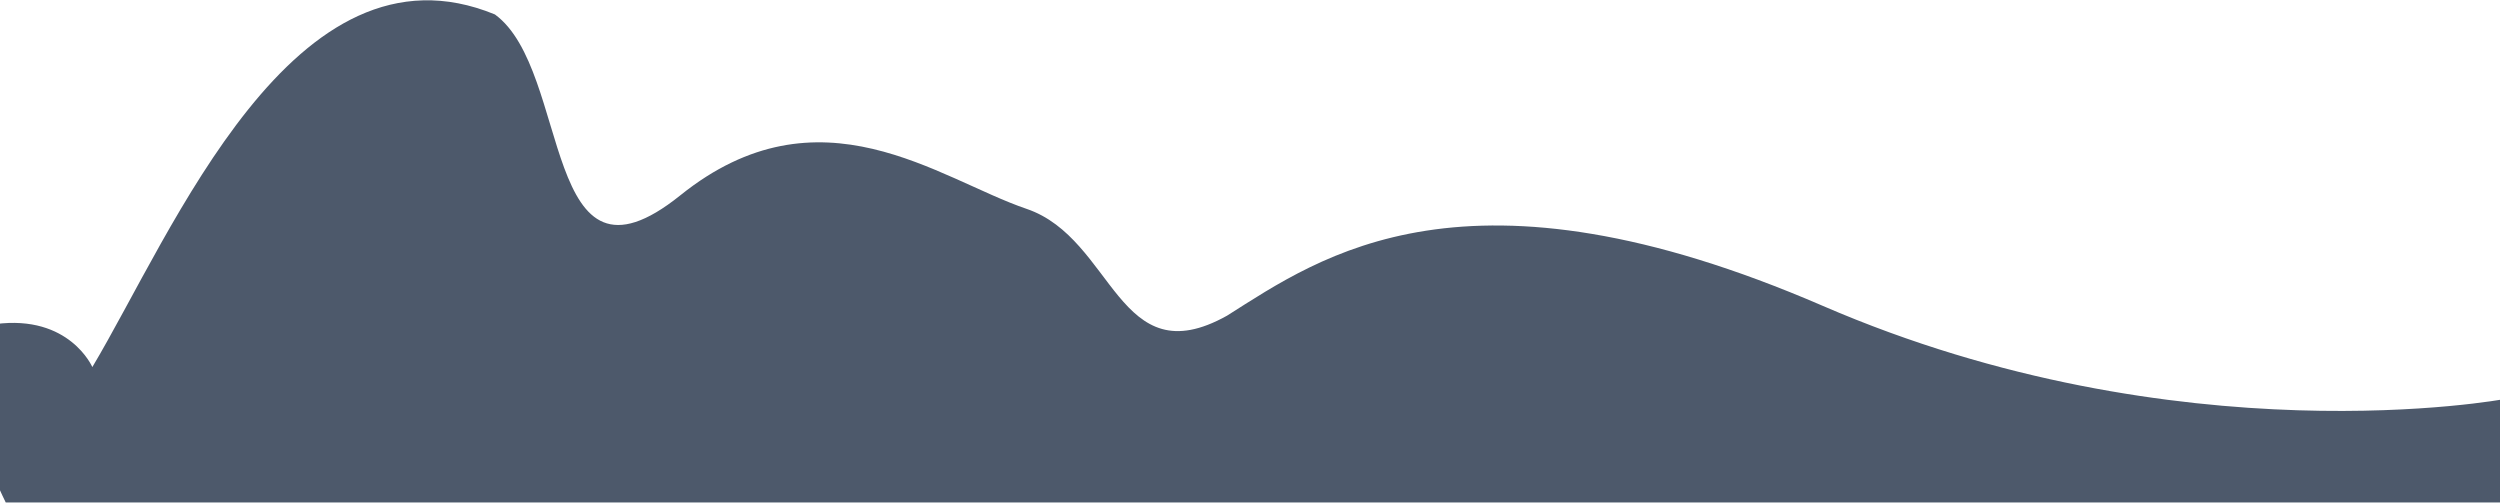 <svg width="1920" height="386" viewBox="0 0 1920 386" fill="none" xmlns="http://www.w3.org/2000/svg">
<path d="M380.086 11.092C225.586 -52.407 132.413 178.908 70.914 281.908C70.914 281.908 53.413 241.408 -3.587 248.908C-60.587 256.408 4.414 385.907 4.414 385.907H1923.91V306.407C1923.91 306.407 1673.91 353.408 1399.91 234.908C1125.91 116.408 1014.41 196.908 942.413 242.408C858.413 289.408 855.827 183.315 788.413 160.407C721 137.5 629.5 64 522.5 150C415.5 236 439.086 54.092 380.086 11.092Z" fill="#4D596B"/>
</svg>
